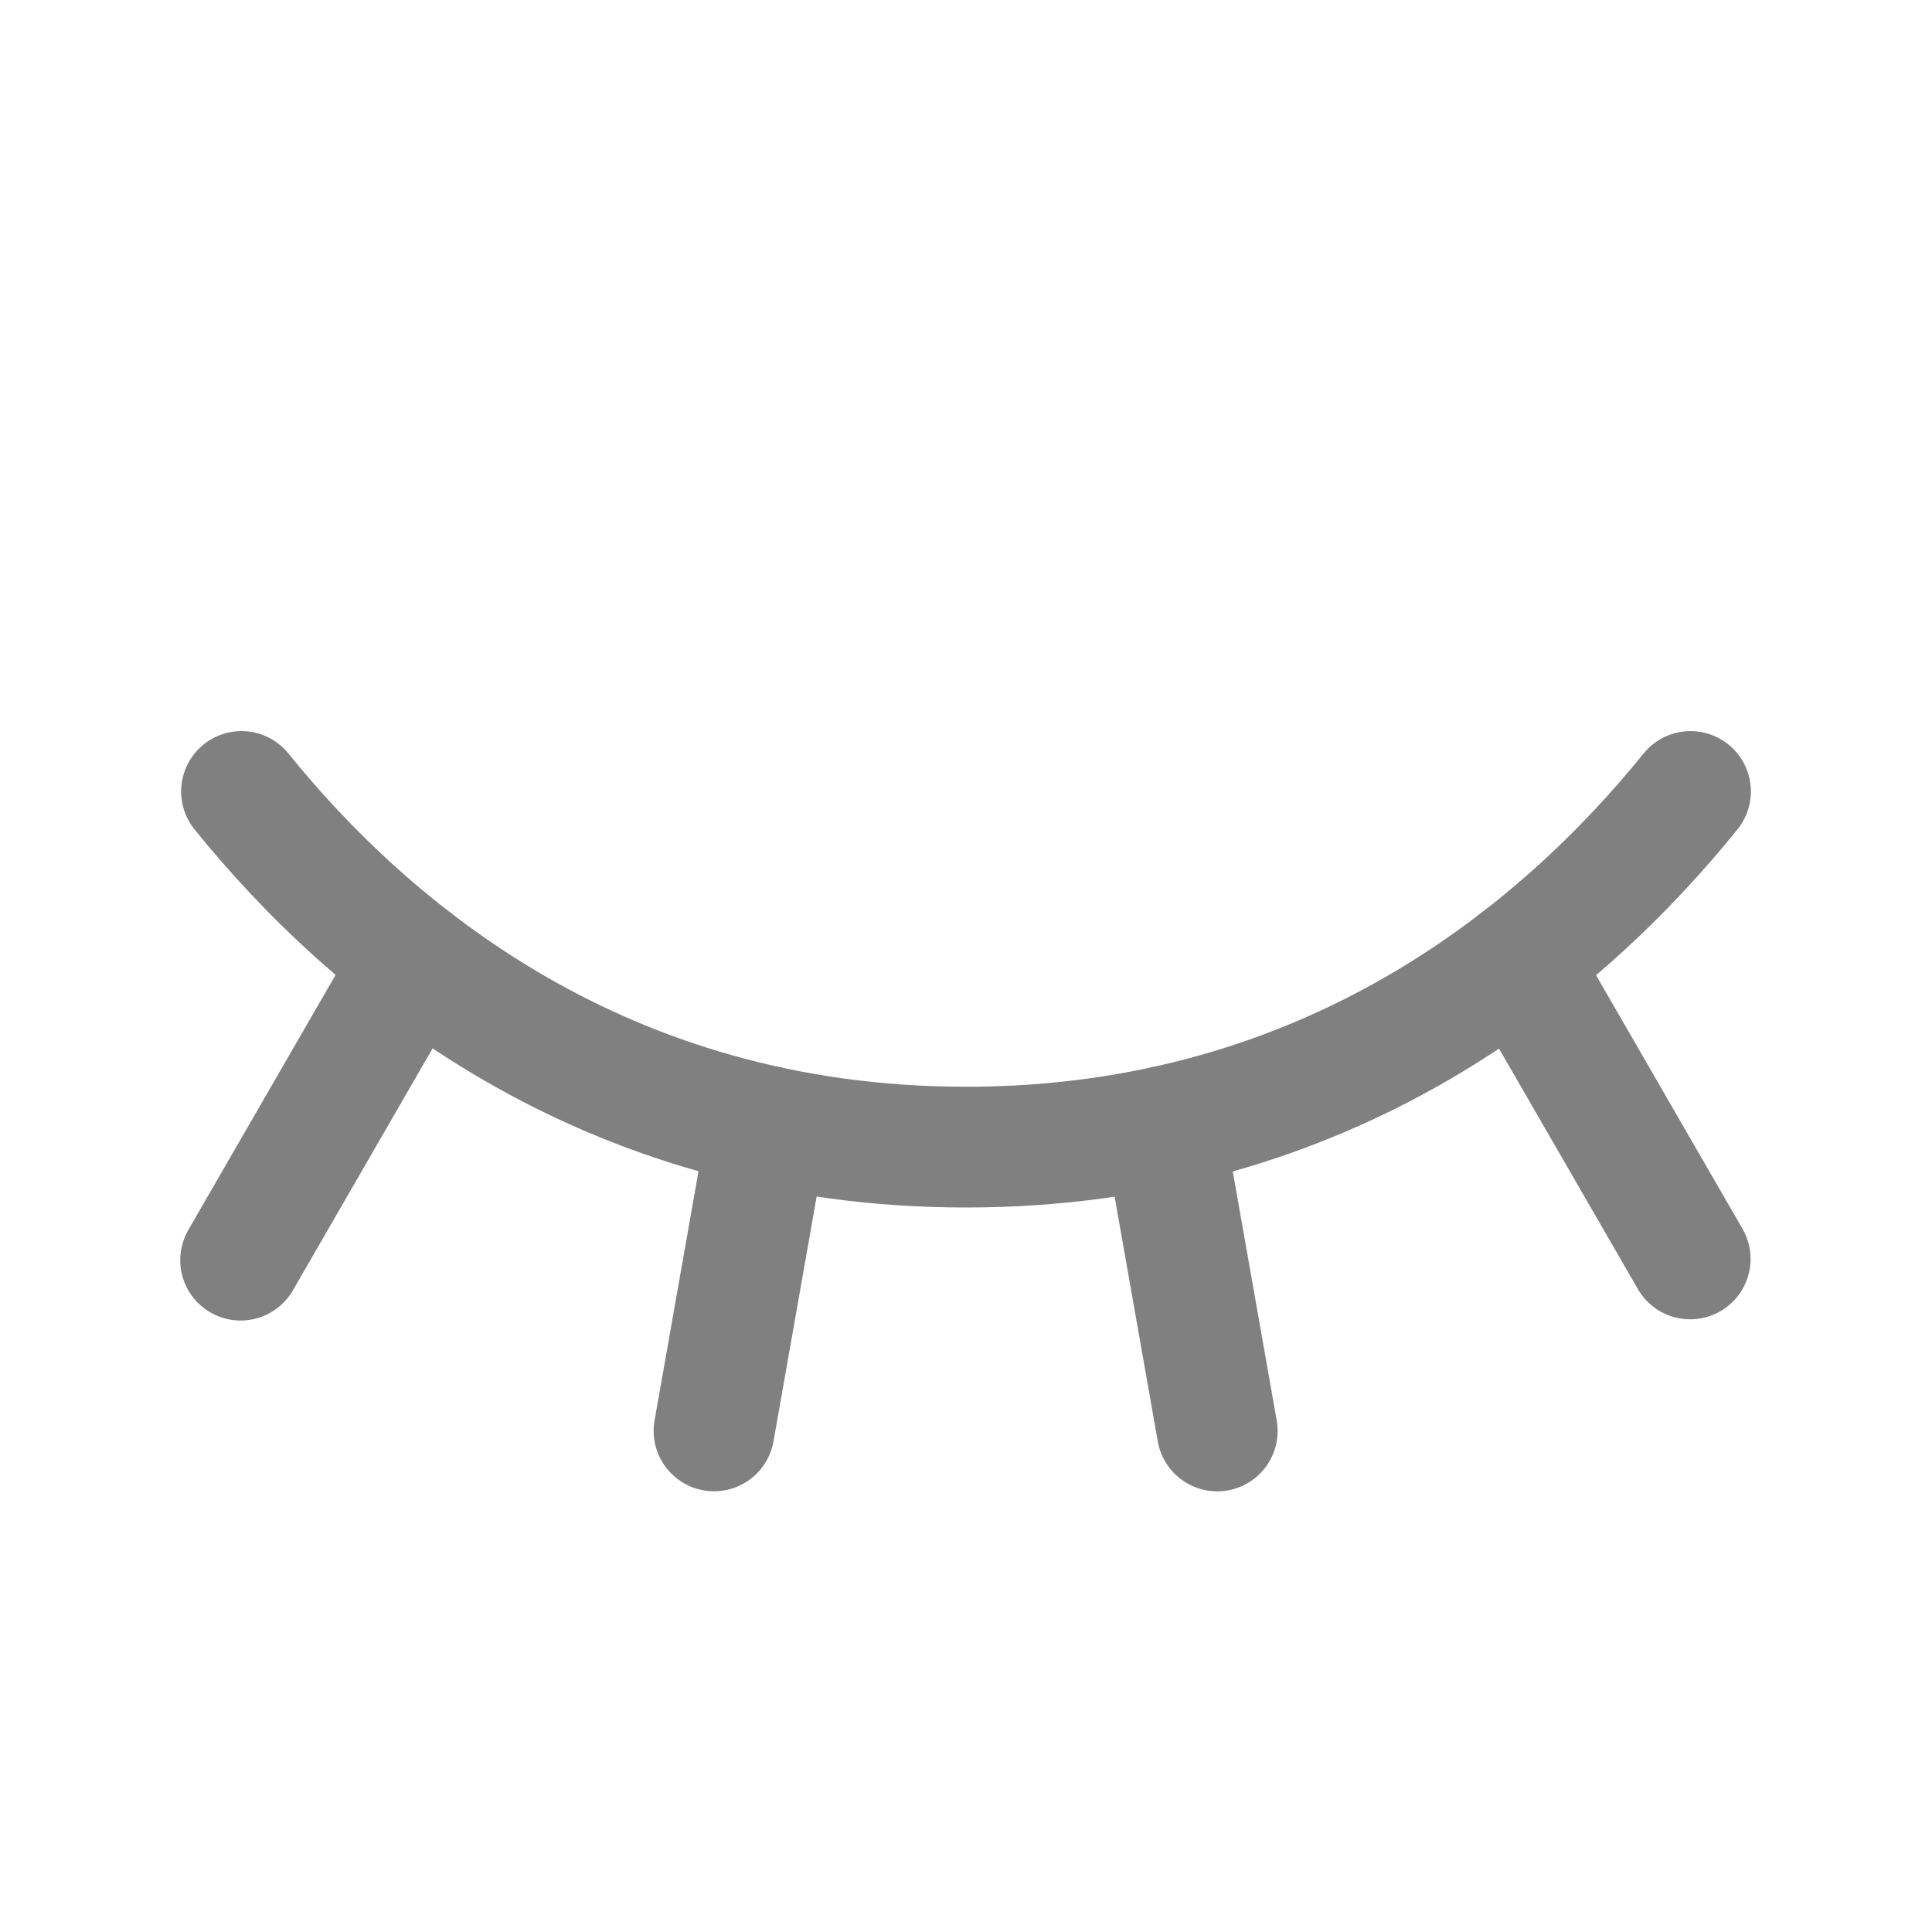 <svg width="24" height="24" viewBox="0 0 24 24" fill="none" xmlns="http://www.w3.org/2000/svg">
<path d="M18.857 11.935L20.996 15.639" stroke="#808080" stroke-width="1.5" stroke-linecap="round" stroke-linejoin="round"/>
<path d="M14.454 13.993L15.121 17.776" stroke="#808080" stroke-width="1.5" stroke-linecap="round" stroke-linejoin="round"/>
<path d="M9.537 13.992L8.87 17.775" stroke="#808080" stroke-width="1.5" stroke-linecap="round" stroke-linejoin="round"/>
<path d="M5.138 11.932L2.989 15.654" stroke="#808080" stroke-width="1.5" stroke-linecap="round" stroke-linejoin="round"/>
<path d="M3 9.832C4.576 11.783 7.466 14.25 12 14.25C16.534 14.25 19.424 11.783 21 9.832" stroke="#808080" stroke-width="1.5" stroke-linecap="round" stroke-linejoin="round"/>
</svg>

